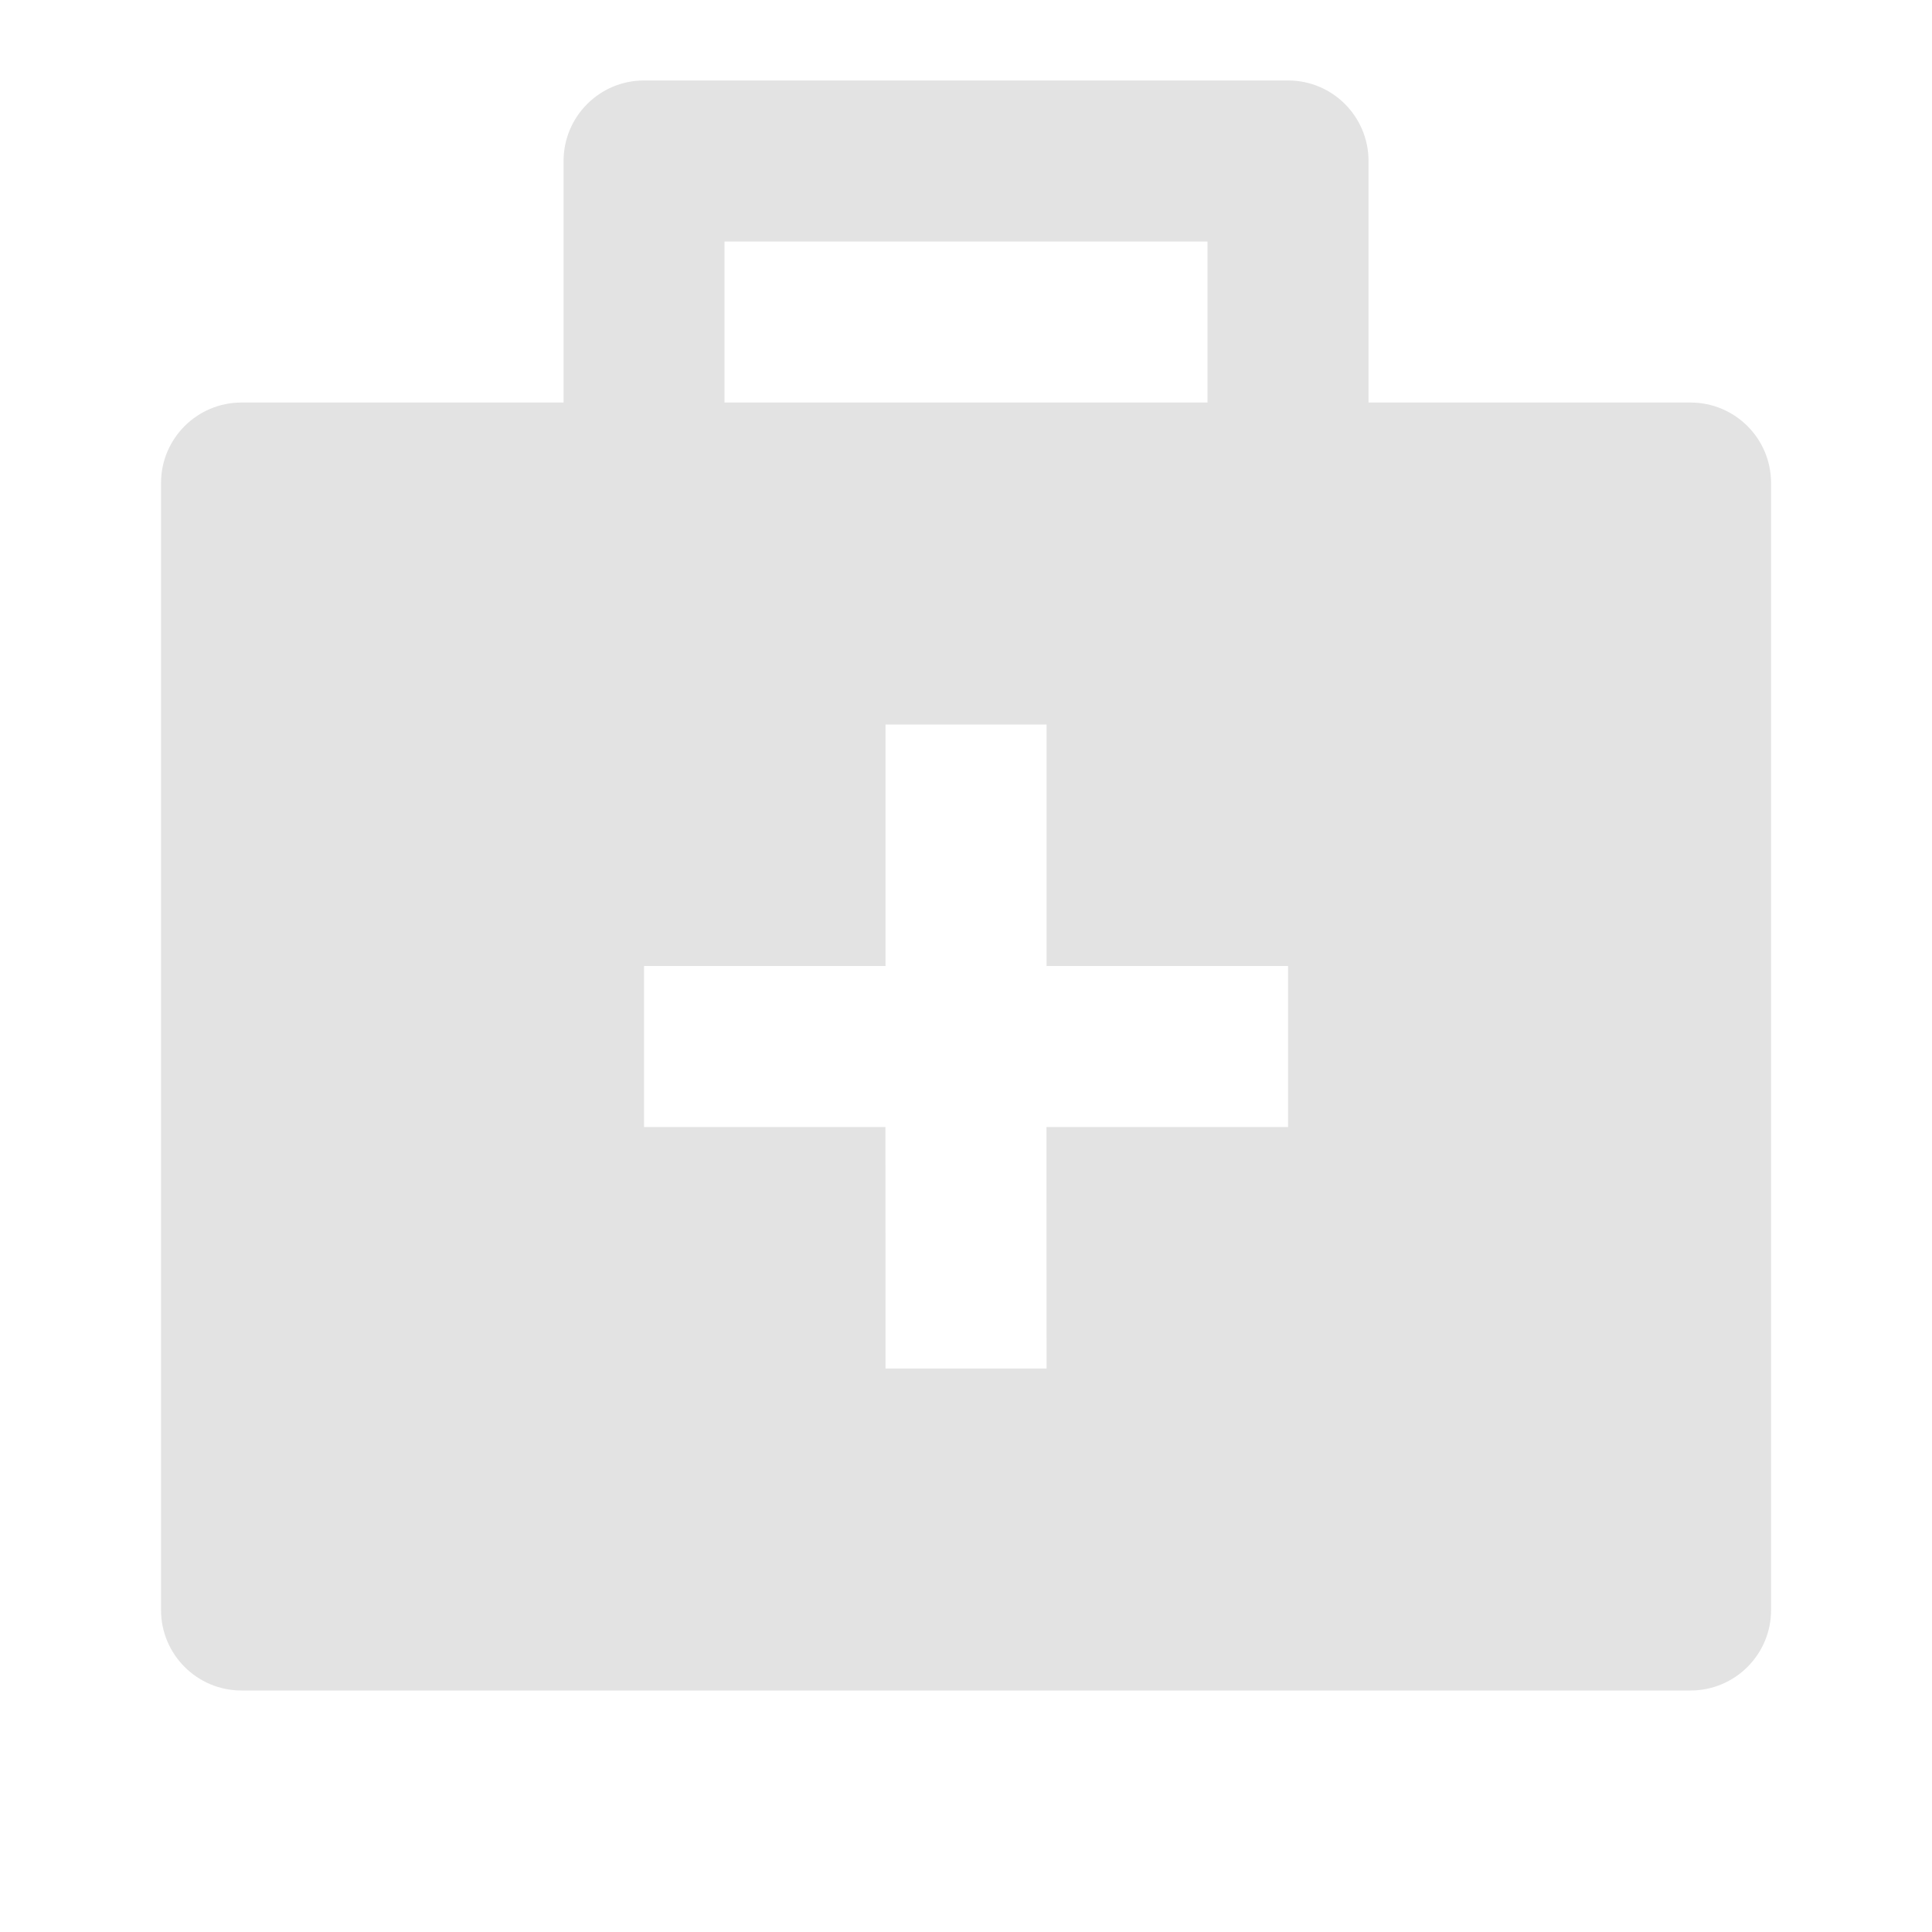 <svg width="20" height="20" viewBox="0 0 20 20" fill="none" xmlns="http://www.w3.org/2000/svg">
<path d="M13.334 0.833C13.794 0.833 14.167 1.206 14.167 1.667V4.167H17.5C17.961 4.167 18.334 4.54 18.334 5V16.667C18.334 17.127 17.961 17.5 17.5 17.5H2.5C2.04 17.5 1.667 17.127 1.667 16.667V5C1.667 4.54 2.04 4.167 2.5 4.167H5.834V1.667C5.834 1.206 6.207 0.833 6.667 0.833H13.334ZM10.834 7.5H9.167V10H6.667V11.667H9.166L9.167 14.167H10.834L10.833 11.667H13.334V10H10.834V7.5ZM12.5 2.5H7.5V4.167H12.5V2.5Z" fill="#E3E3E3"/>
</svg>
